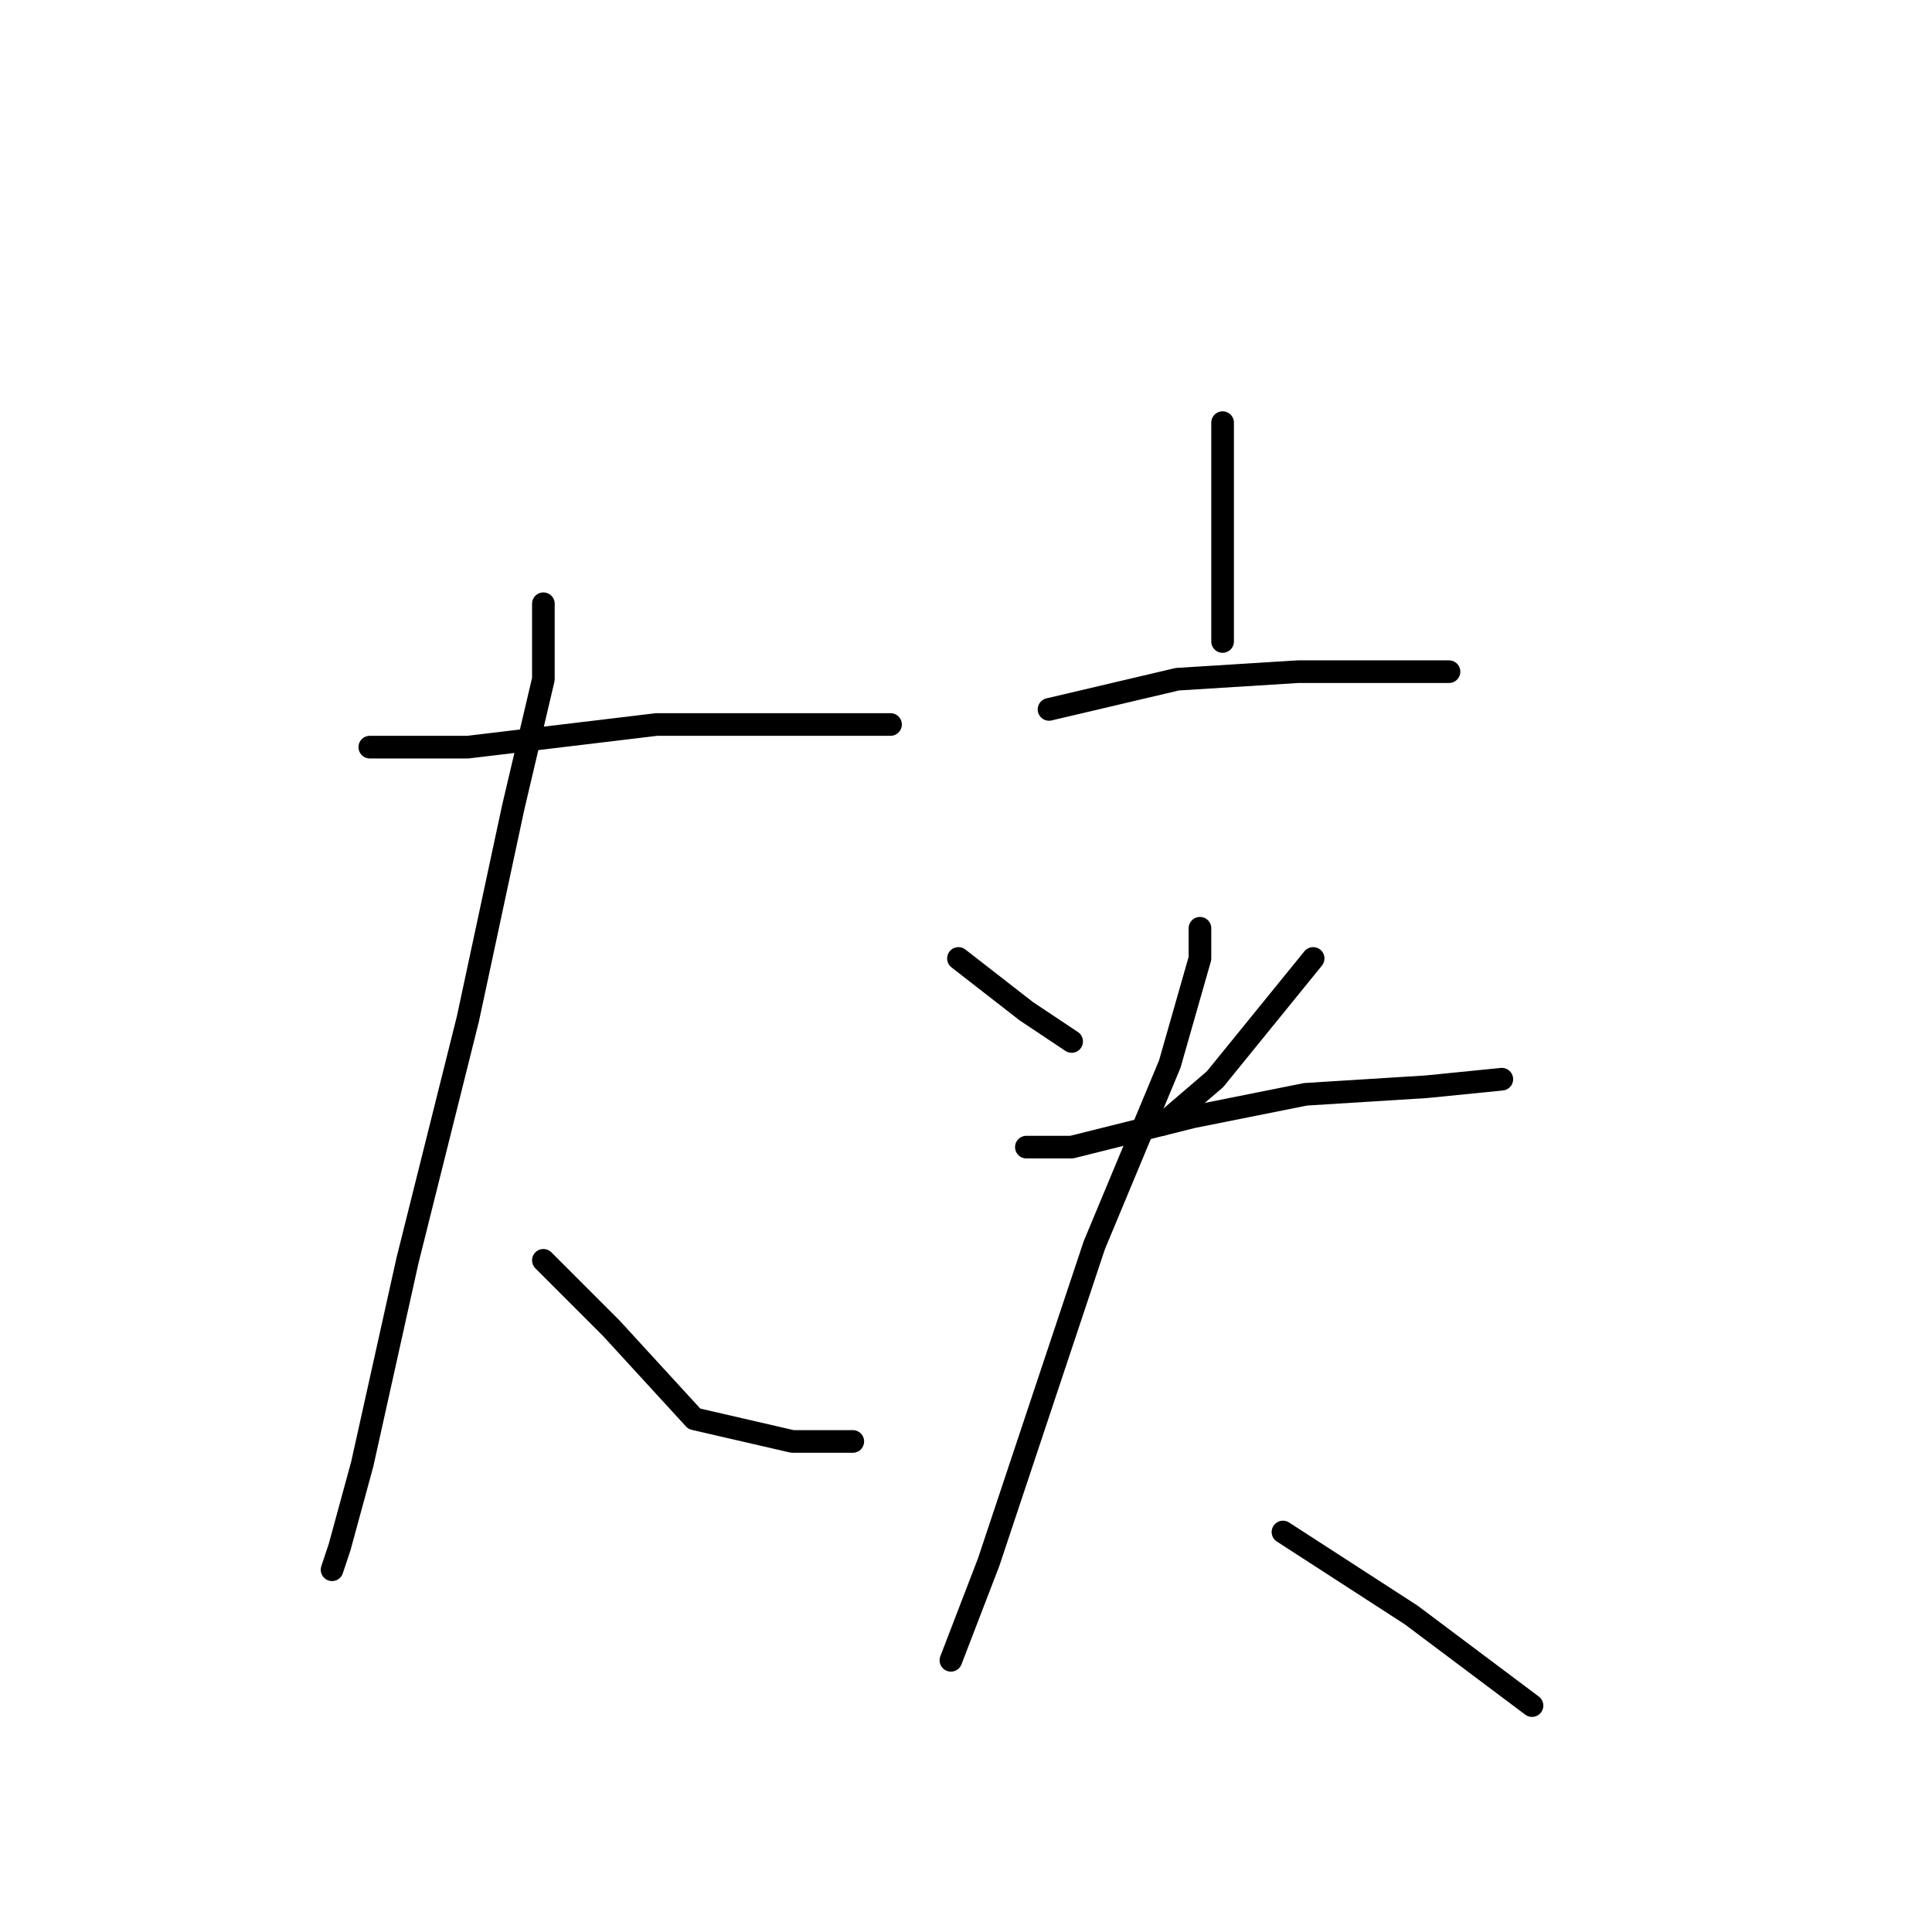<?xml version="1.0" standalone="no"?>
    <svg width="256" height="256" xmlns="http://www.w3.org/2000/svg" version="1.1">
    <polyline stroke="black" stroke-width="3" stroke-linecap="round" fill="transparent" stroke-linejoin="round" points="49 99 62 99 87 96 104 96 118 96 118 96 " />
        <polyline stroke="black" stroke-width="3" stroke-linecap="round" fill="transparent" stroke-linejoin="round" points="72 80 72 90 68 107 62 135 54 167 48 194 45 205 44 208 44 208 " />
        <polyline stroke="black" stroke-width="3" stroke-linecap="round" fill="transparent" stroke-linejoin="round" points="72 167 81 176 92 188 105 191 113 191 113 191 " />
        <polyline stroke="black" stroke-width="3" stroke-linecap="round" fill="transparent" stroke-linejoin="round" points="162 56 162 60 162 72 162 85 162 85 " />
        <polyline stroke="black" stroke-width="3" stroke-linecap="round" fill="transparent" stroke-linejoin="round" points="139 94 156 90 172 89 188 89 192 89 192 89 " />
        <polyline stroke="black" stroke-width="3" stroke-linecap="round" fill="transparent" stroke-linejoin="round" points="127 127 136 134 142 138 142 138 " />
        <polyline stroke="black" stroke-width="3" stroke-linecap="round" fill="transparent" stroke-linejoin="round" points="174 127 161 143 154 149 154 149 " />
        <polyline stroke="black" stroke-width="3" stroke-linecap="round" fill="transparent" stroke-linejoin="round" points="136 152 142 152 158 148 173 145 189 144 199 143 199 143 " />
        <polyline stroke="black" stroke-width="3" stroke-linecap="round" fill="transparent" stroke-linejoin="round" points="159 123 159 127 155 141 145 165 135 195 131 207 126 220 126 220 " />
        <polyline stroke="black" stroke-width="3" stroke-linecap="round" fill="transparent" stroke-linejoin="round" points="170 203 187 214 203 226 203 226 " />
        </svg>